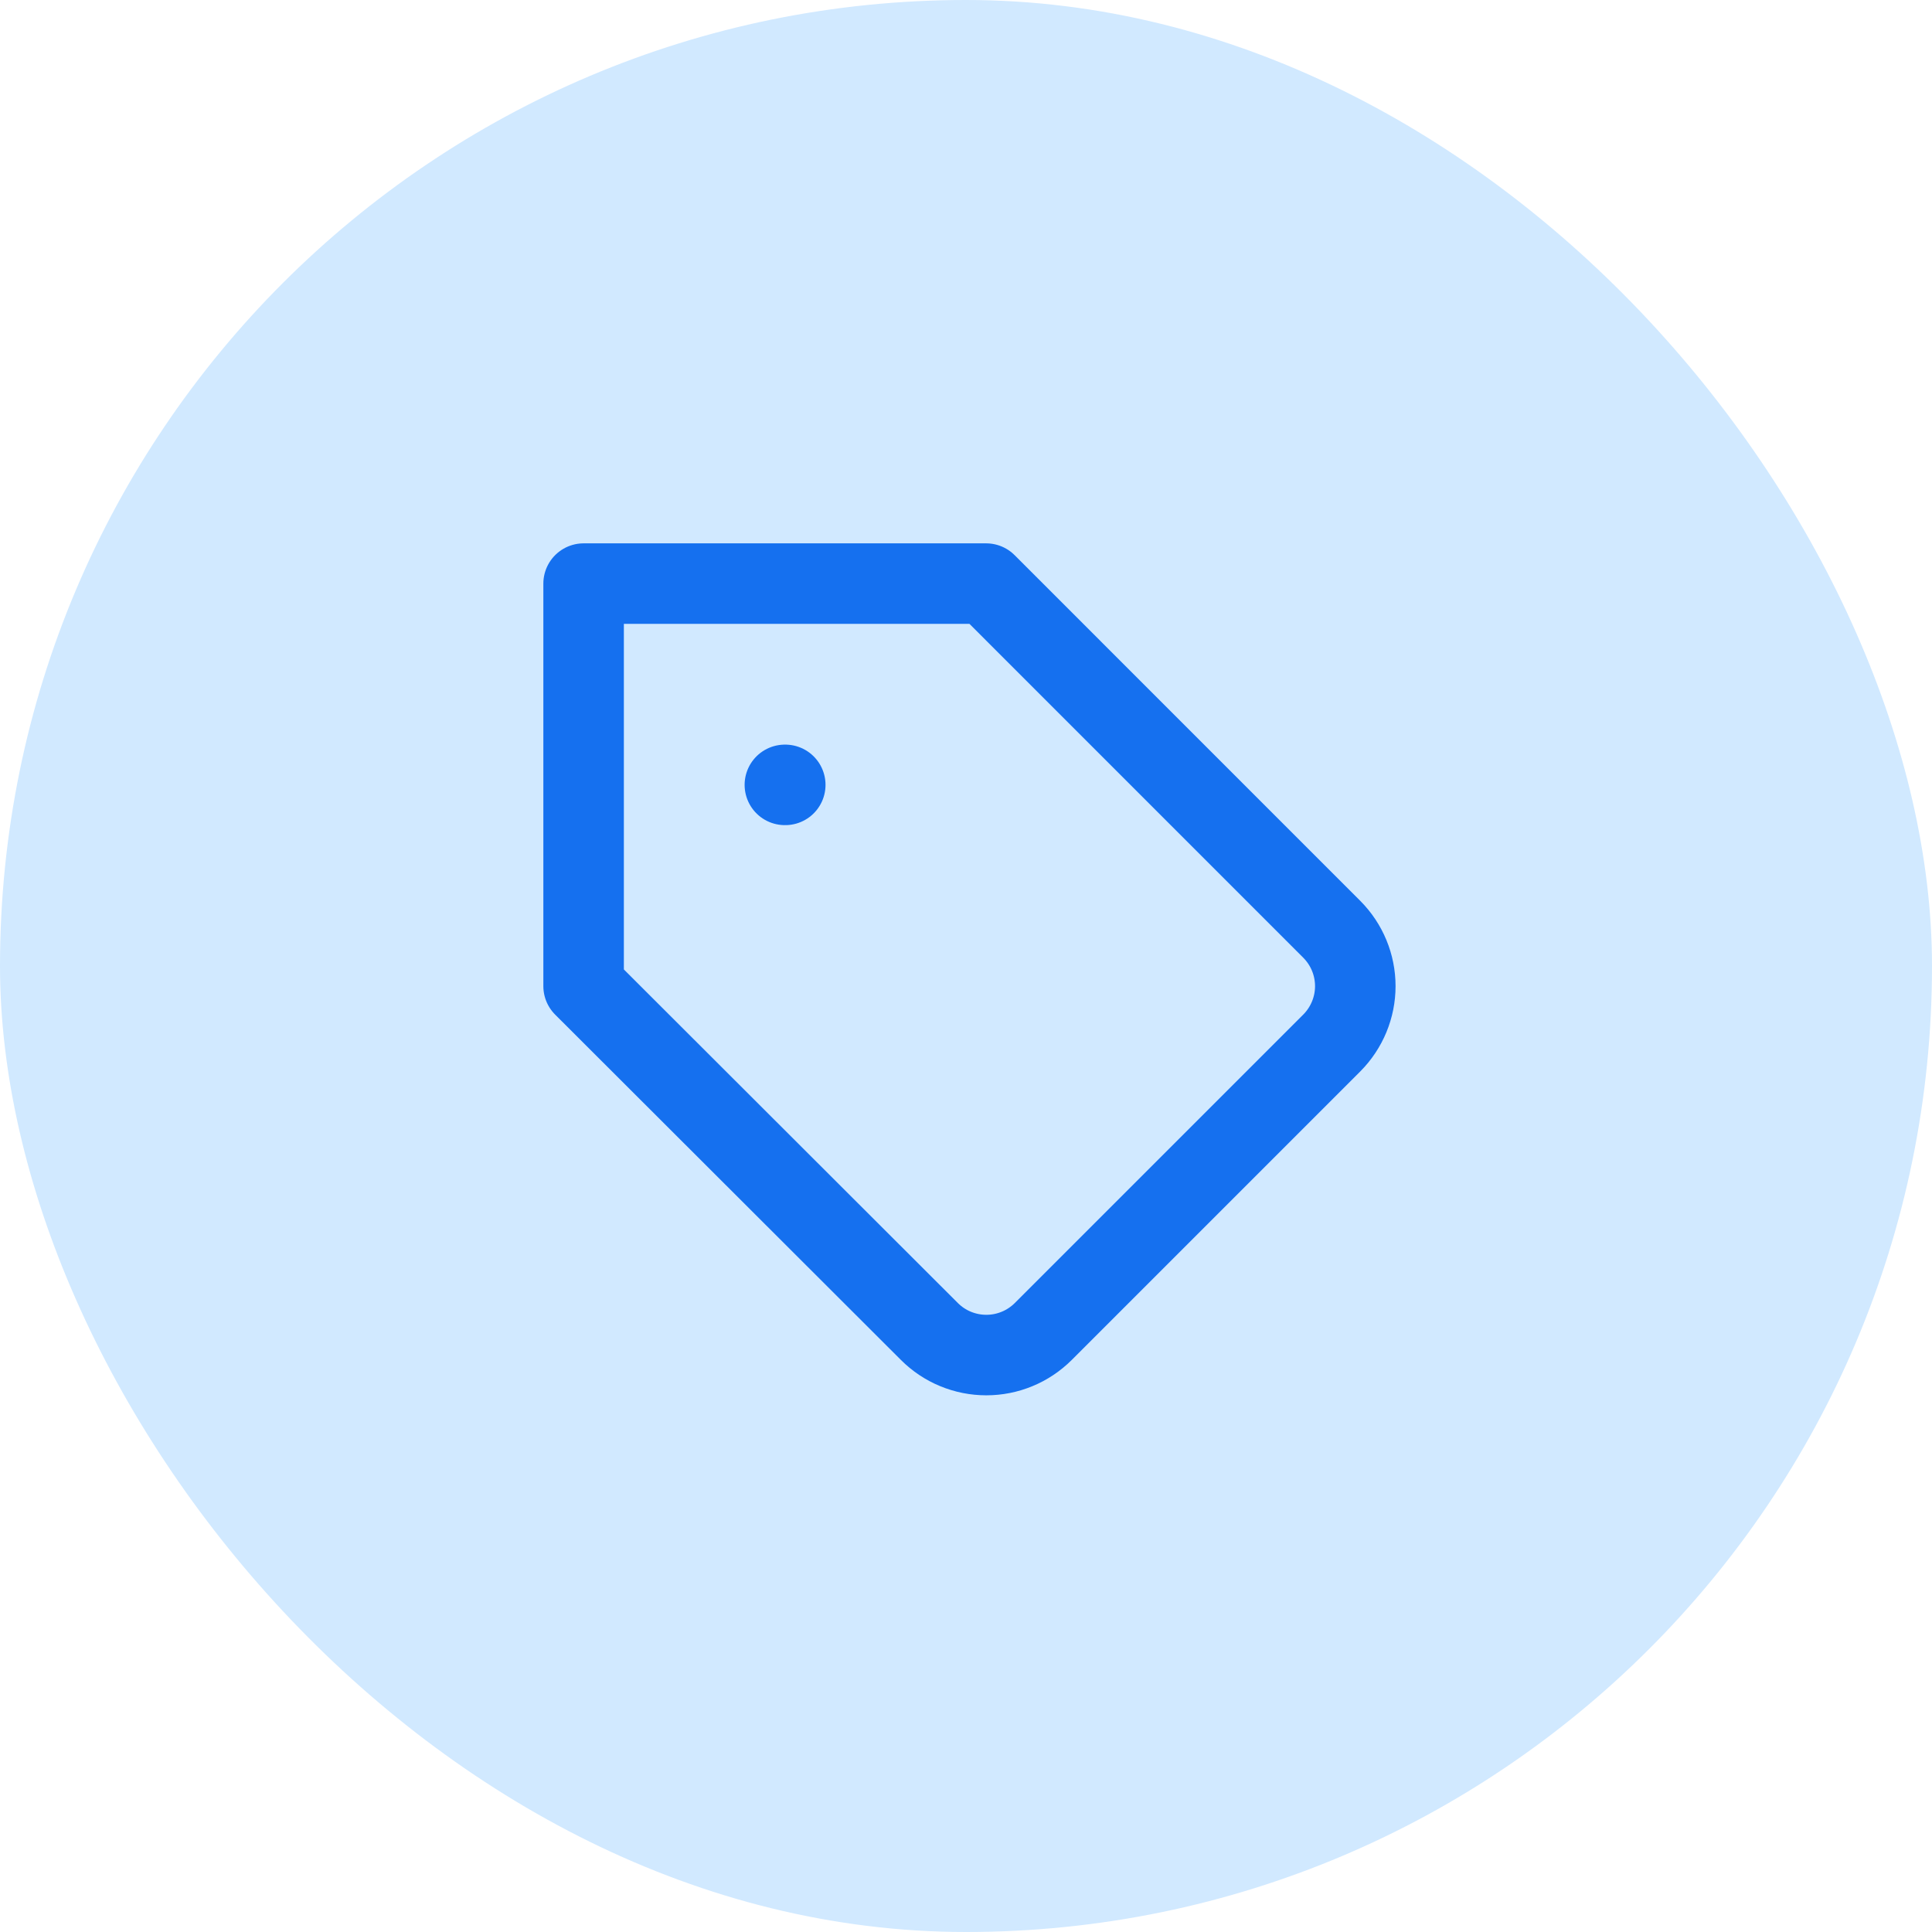 <svg width="40" height="40" viewBox="0 0 40 40" fill="none" xmlns="http://www.w3.org/2000/svg">
<rect width="40" height="40" rx="20" fill="#D1E9FF"/>
<path d="M16.25 16.25H16.258M27.575 21.592L21.6 27.567C21.445 27.721 21.261 27.845 21.059 27.928C20.857 28.012 20.64 28.055 20.421 28.055C20.202 28.055 19.985 28.012 19.782 27.928C19.58 27.845 19.396 27.721 19.242 27.567L12.083 20.417V12.083H20.417L27.575 19.242C27.885 19.554 28.06 19.976 28.06 20.417C28.06 20.857 27.885 21.279 27.575 21.592Z" stroke="#1570EF" stroke-width="1.667" stroke-linecap="round" stroke-linejoin="round"/>
</svg>
